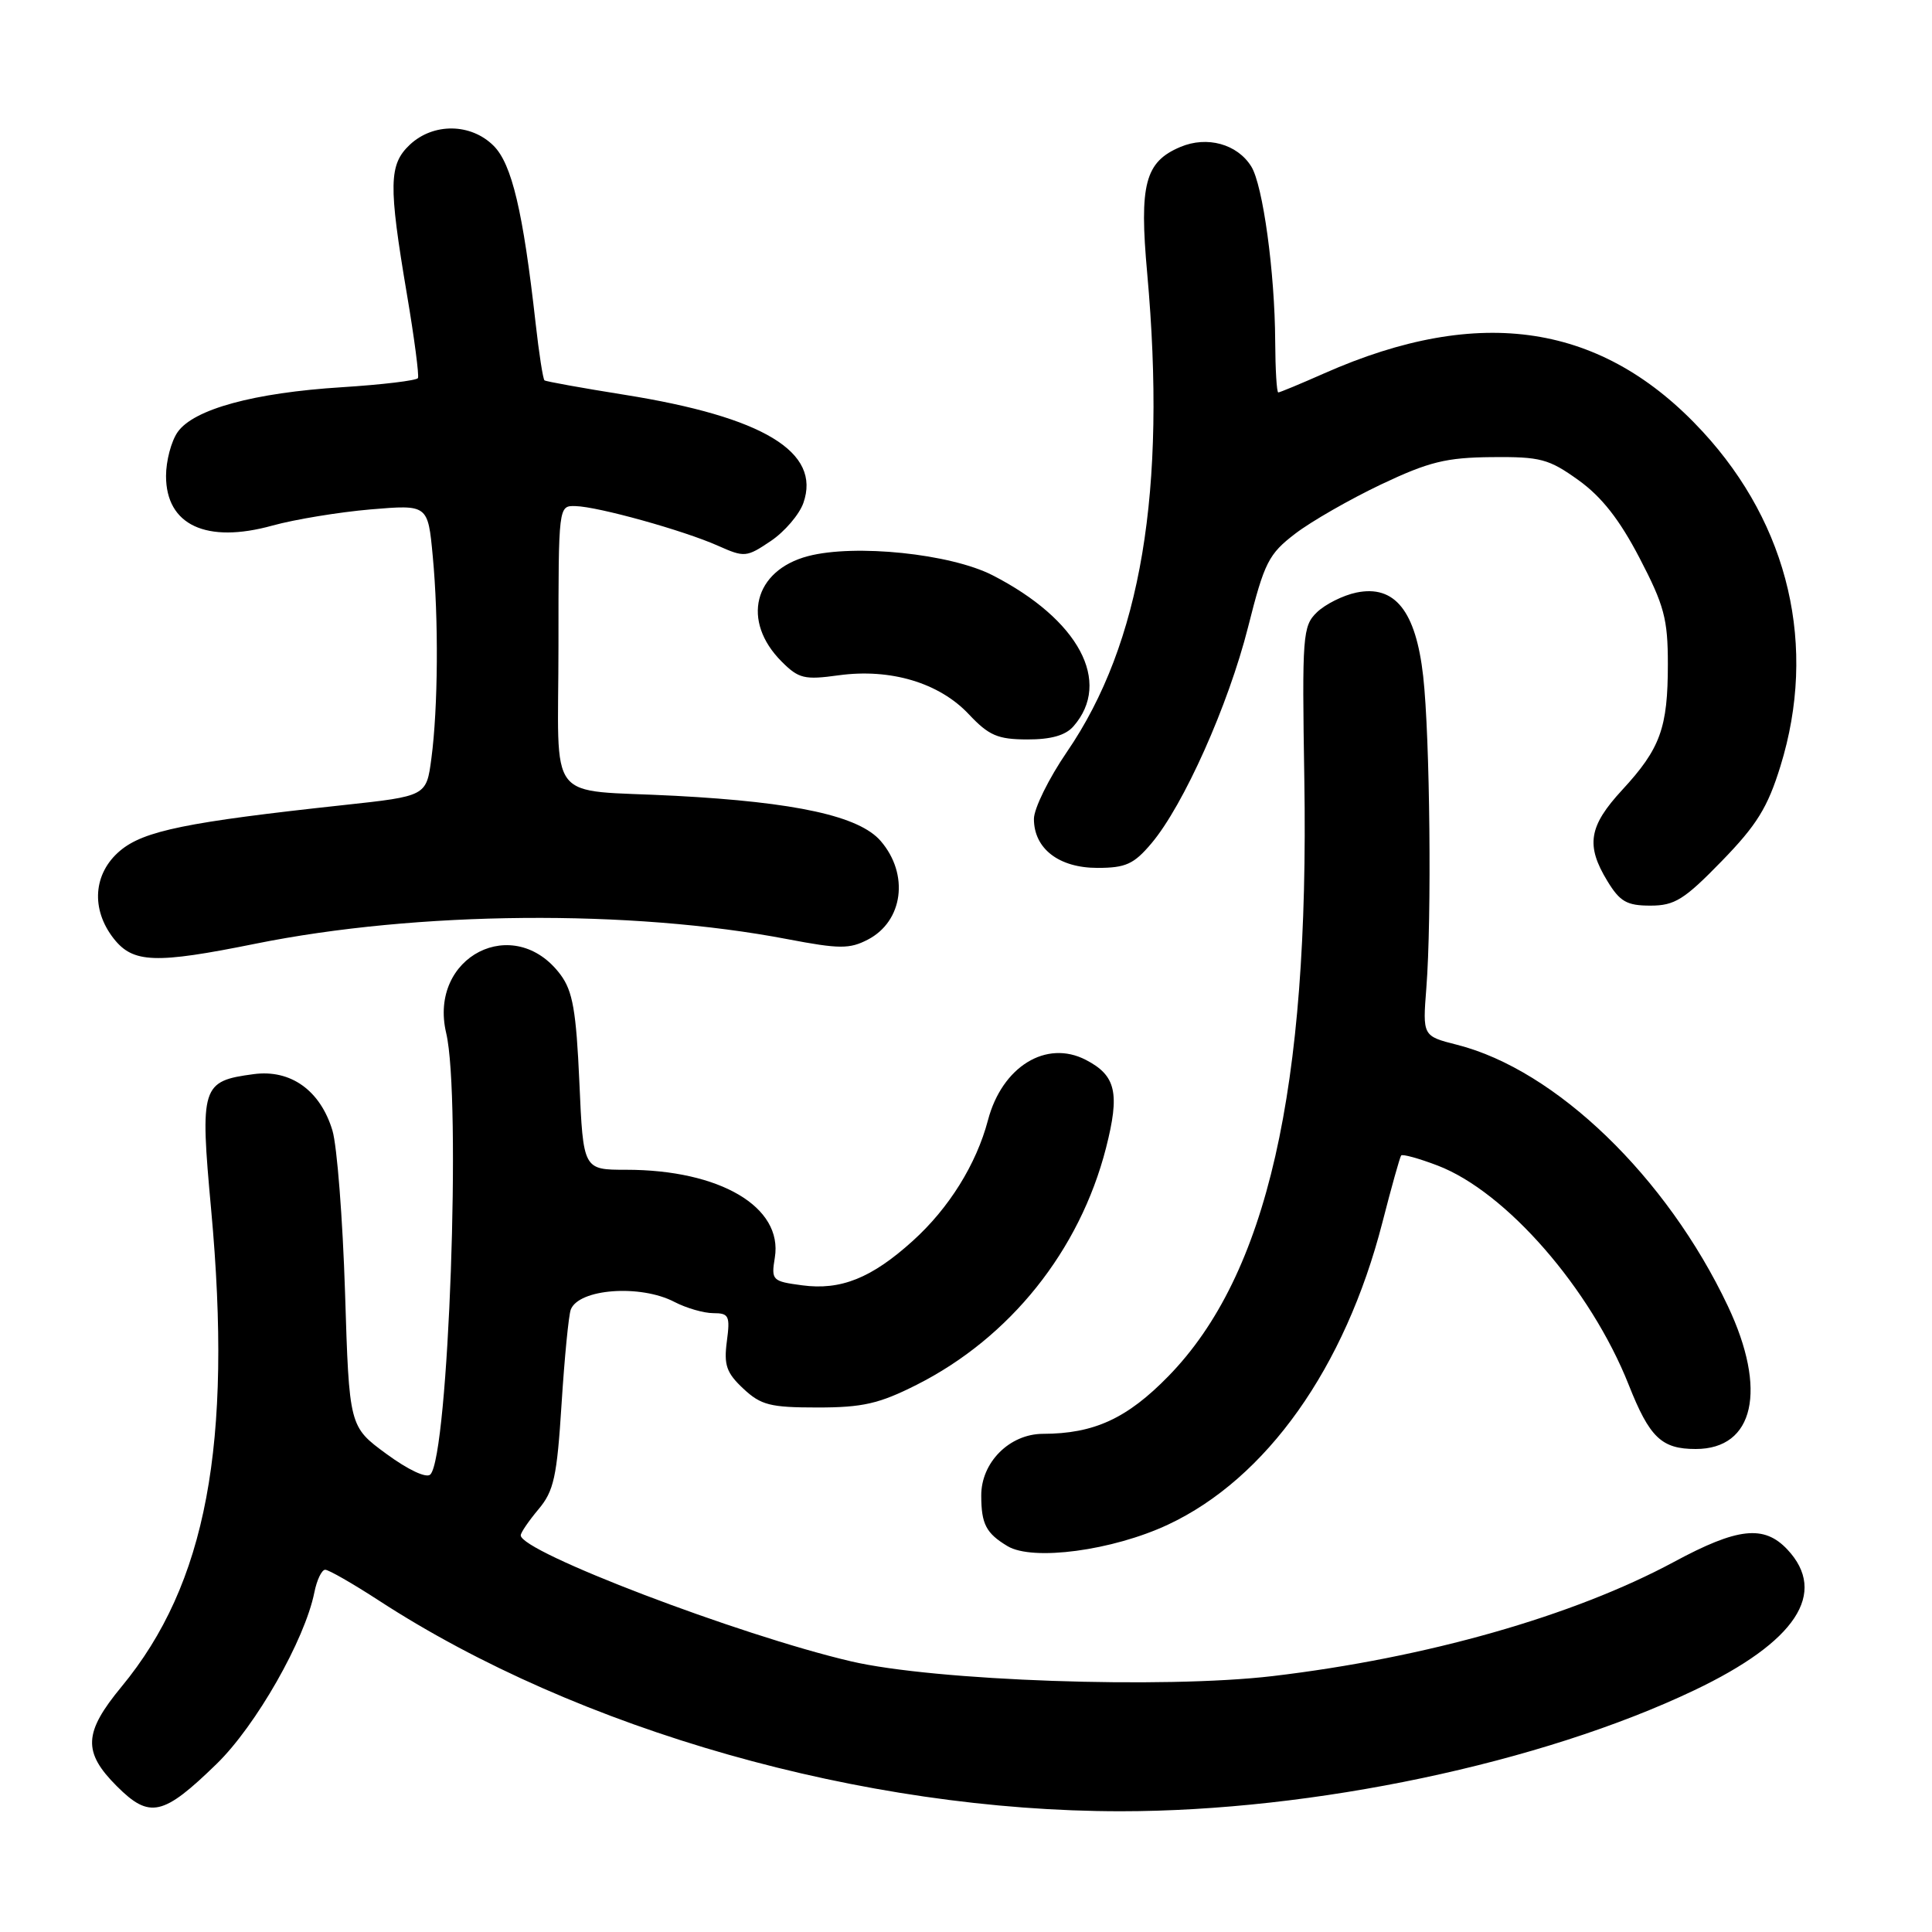 <?xml version="1.0" encoding="UTF-8" standalone="no"?>
<!DOCTYPE svg PUBLIC "-//W3C//DTD SVG 1.1//EN" "http://www.w3.org/Graphics/SVG/1.1/DTD/svg11.dtd" >
<svg xmlns="http://www.w3.org/2000/svg" xmlns:xlink="http://www.w3.org/1999/xlink" version="1.1" viewBox="0 0 256 256">
 <g >
 <path fill="currentColor"
d=" M 28.71 233.72 C 33.92 228.65 40.39 217.29 41.65 211.02 C 41.98 209.36 42.63 208.00 43.09 208.00 C 43.55 208.00 46.76 209.84 50.22 212.09 C 76.65 229.28 114.41 240.00 148.50 240.00 C 174.00 240.00 204.24 233.62 224.50 223.97 C 237.98 217.55 242.25 211.08 236.83 205.31 C 233.74 202.03 230.25 202.41 221.83 206.95 C 208.47 214.14 189.00 219.68 168.64 222.09 C 154.19 223.79 123.85 222.73 112.74 220.13 C 97.94 216.67 69.00 205.63 69.00 203.44 C 69.00 203.08 70.06 201.53 71.35 199.99 C 73.39 197.57 73.80 195.70 74.41 186.03 C 74.80 179.89 75.35 174.26 75.63 173.53 C 76.69 170.76 84.86 170.16 89.36 172.51 C 90.94 173.33 93.26 174.00 94.52 174.00 C 96.59 174.00 96.76 174.36 96.31 177.75 C 95.90 180.88 96.26 181.91 98.49 184.00 C 100.83 186.19 102.06 186.50 108.33 186.50 C 114.31 186.50 116.49 186.00 121.45 183.50 C 133.84 177.25 143.06 165.72 146.55 152.12 C 148.41 144.83 147.88 142.51 143.88 140.44 C 138.63 137.72 132.78 141.33 130.91 148.43 C 129.37 154.27 125.74 160.10 120.94 164.43 C 115.49 169.36 111.40 171.00 106.28 170.31 C 102.31 169.78 102.18 169.65 102.67 166.63 C 103.76 159.93 95.40 155.00 82.96 155.00 C 77.28 155.00 77.28 155.00 76.77 143.41 C 76.35 133.95 75.89 131.33 74.28 129.16 C 68.14 120.91 56.73 126.73 59.12 136.88 C 61.15 145.44 59.44 192.96 57.02 195.38 C 56.50 195.90 54.09 194.77 51.20 192.65 C 46.27 189.03 46.27 189.03 45.72 171.26 C 45.41 161.49 44.66 151.83 44.05 149.80 C 42.45 144.49 38.52 141.67 33.61 142.33 C 26.69 143.25 26.48 143.90 27.98 160.30 C 30.83 191.39 27.35 209.89 16.10 223.50 C 11.07 229.59 10.95 232.15 15.48 236.68 C 19.83 241.03 21.61 240.63 28.71 233.72 Z  M 154.75 202.03 C 167.81 195.92 178.22 181.25 183.17 162.00 C 184.37 157.32 185.49 153.32 185.66 153.11 C 185.82 152.89 188.00 153.49 190.49 154.44 C 199.57 157.91 210.76 170.76 215.81 183.49 C 218.58 190.49 220.16 192.00 224.69 192.00 C 232.45 192.00 234.21 184.18 228.95 173.06 C 220.85 155.94 206.16 141.76 193.07 138.44 C 188.50 137.28 188.50 137.28 189.00 130.89 C 189.72 121.66 189.48 97.65 188.58 89.61 C 187.61 80.96 184.82 77.46 179.72 78.52 C 177.95 78.89 175.60 80.07 174.50 81.13 C 172.61 82.96 172.52 84.15 172.83 103.28 C 173.49 144.39 167.91 168.93 154.83 182.34 C 149.35 187.96 144.96 189.98 138.20 189.99 C 133.77 190.00 129.99 193.78 130.02 198.20 C 130.03 201.96 130.67 203.17 133.50 204.87 C 136.83 206.88 147.42 205.46 154.75 202.03 Z  M 33.84 125.05 C 55.27 120.72 83.62 120.47 104.38 124.45 C 111.20 125.75 112.57 125.76 114.98 124.51 C 119.68 122.08 120.50 115.85 116.70 111.44 C 113.86 108.14 105.50 106.30 89.50 105.45 C 72.07 104.53 74.00 107.01 74.00 85.48 C 74.00 67.00 74.00 67.00 76.25 67.06 C 79.26 67.13 90.60 70.29 95.15 72.32 C 98.65 73.88 98.92 73.85 102.13 71.69 C 103.97 70.45 105.91 68.18 106.45 66.65 C 108.83 59.89 101.17 55.25 82.75 52.31 C 77.11 51.41 72.34 50.55 72.15 50.40 C 71.95 50.25 71.42 46.84 70.97 42.81 C 69.31 28.00 67.82 21.73 65.41 19.32 C 62.41 16.32 57.43 16.25 54.31 19.17 C 51.52 21.80 51.46 24.44 53.92 39.00 C 54.90 44.78 55.55 49.77 55.38 50.10 C 55.21 50.42 50.67 50.97 45.29 51.31 C 33.65 52.04 25.66 54.22 23.54 57.25 C 22.69 58.46 22.00 61.08 22.00 63.07 C 22.00 69.58 27.34 72.07 36.10 69.64 C 39.07 68.82 44.92 67.86 49.10 67.50 C 56.70 66.86 56.70 66.86 57.34 73.68 C 58.13 82.02 58.05 93.79 57.16 100.50 C 56.50 105.49 56.50 105.49 45.50 106.68 C 24.76 108.92 19.05 110.09 15.92 112.72 C 12.35 115.72 12.01 120.47 15.07 124.37 C 17.64 127.63 20.57 127.73 33.84 125.05 Z  M 228.13 114.11 C 232.79 109.32 234.23 106.99 235.92 101.51 C 240.81 85.69 237.08 69.63 225.62 57.20 C 212.38 42.84 196.14 40.33 175.49 49.46 C 172.33 50.86 169.58 52.00 169.38 52.00 C 169.17 52.00 168.99 48.96 168.97 45.25 C 168.93 36.12 167.34 24.52 165.80 22.06 C 163.95 19.08 159.94 17.98 156.41 19.47 C 151.72 21.44 150.94 24.42 152.01 36.21 C 154.60 65.02 151.21 85.26 141.38 99.62 C 138.97 103.14 137.00 107.14 137.00 108.51 C 137.00 112.45 140.31 115.00 145.41 115.00 C 149.16 115.00 150.24 114.51 152.57 111.75 C 156.84 106.69 162.76 93.44 165.38 83.08 C 167.54 74.50 168.10 73.41 171.63 70.71 C 173.76 69.08 178.88 66.15 183.00 64.19 C 189.33 61.19 191.61 60.63 197.65 60.57 C 204.12 60.51 205.22 60.80 209.15 63.62 C 212.23 65.83 214.60 68.85 217.25 73.94 C 220.52 80.22 221.00 82.02 221.00 88.00 C 221.00 96.45 220.01 99.19 214.95 104.67 C 210.51 109.48 210.10 112.01 212.99 116.75 C 214.65 119.48 215.57 120.00 218.69 120.00 C 221.90 120.00 223.17 119.21 228.13 114.11 Z  M 142.23 96.25 C 147.39 90.37 142.95 82.08 131.51 76.22 C 125.94 73.37 113.30 72.06 107.07 73.69 C 99.88 75.58 98.20 82.29 103.58 87.67 C 105.83 89.92 106.59 90.11 111.13 89.48 C 117.99 88.54 124.46 90.47 128.38 94.65 C 131.03 97.46 132.20 97.97 136.10 97.98 C 139.24 97.99 141.18 97.45 142.23 96.25 Z "/>
</g>
</svg>